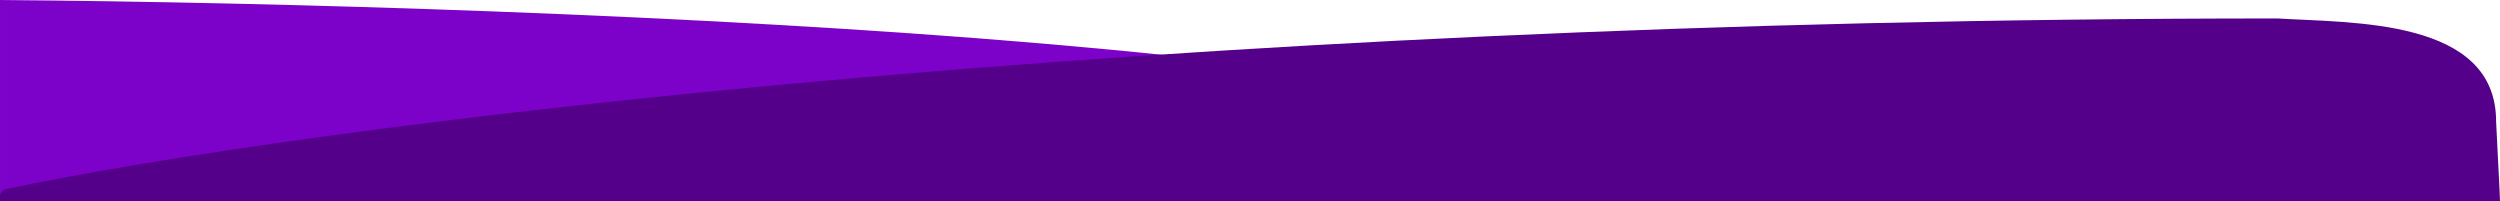<svg width="1440" height="116" viewBox="0 0 1440 116" fill="none" xmlns="http://www.w3.org/2000/svg">
<path d="M0.003 0C320.823 2.626 962.463 26.805 962.463 113.152H0.003L0.003 0Z" fill="#7D02C9"/>
<path d="M0 116H1440C1440.11 114.29 1437.73 71.629 1437.76 69.97C1437.76 10.63 1355.18 13.293 1311.89 10.63C659.337 10.63 172.971 73.11 3.495 108.88C1.967 109.203 0.484 110.751 0 112.203V116Z" fill="#55008A"/>
</svg>
